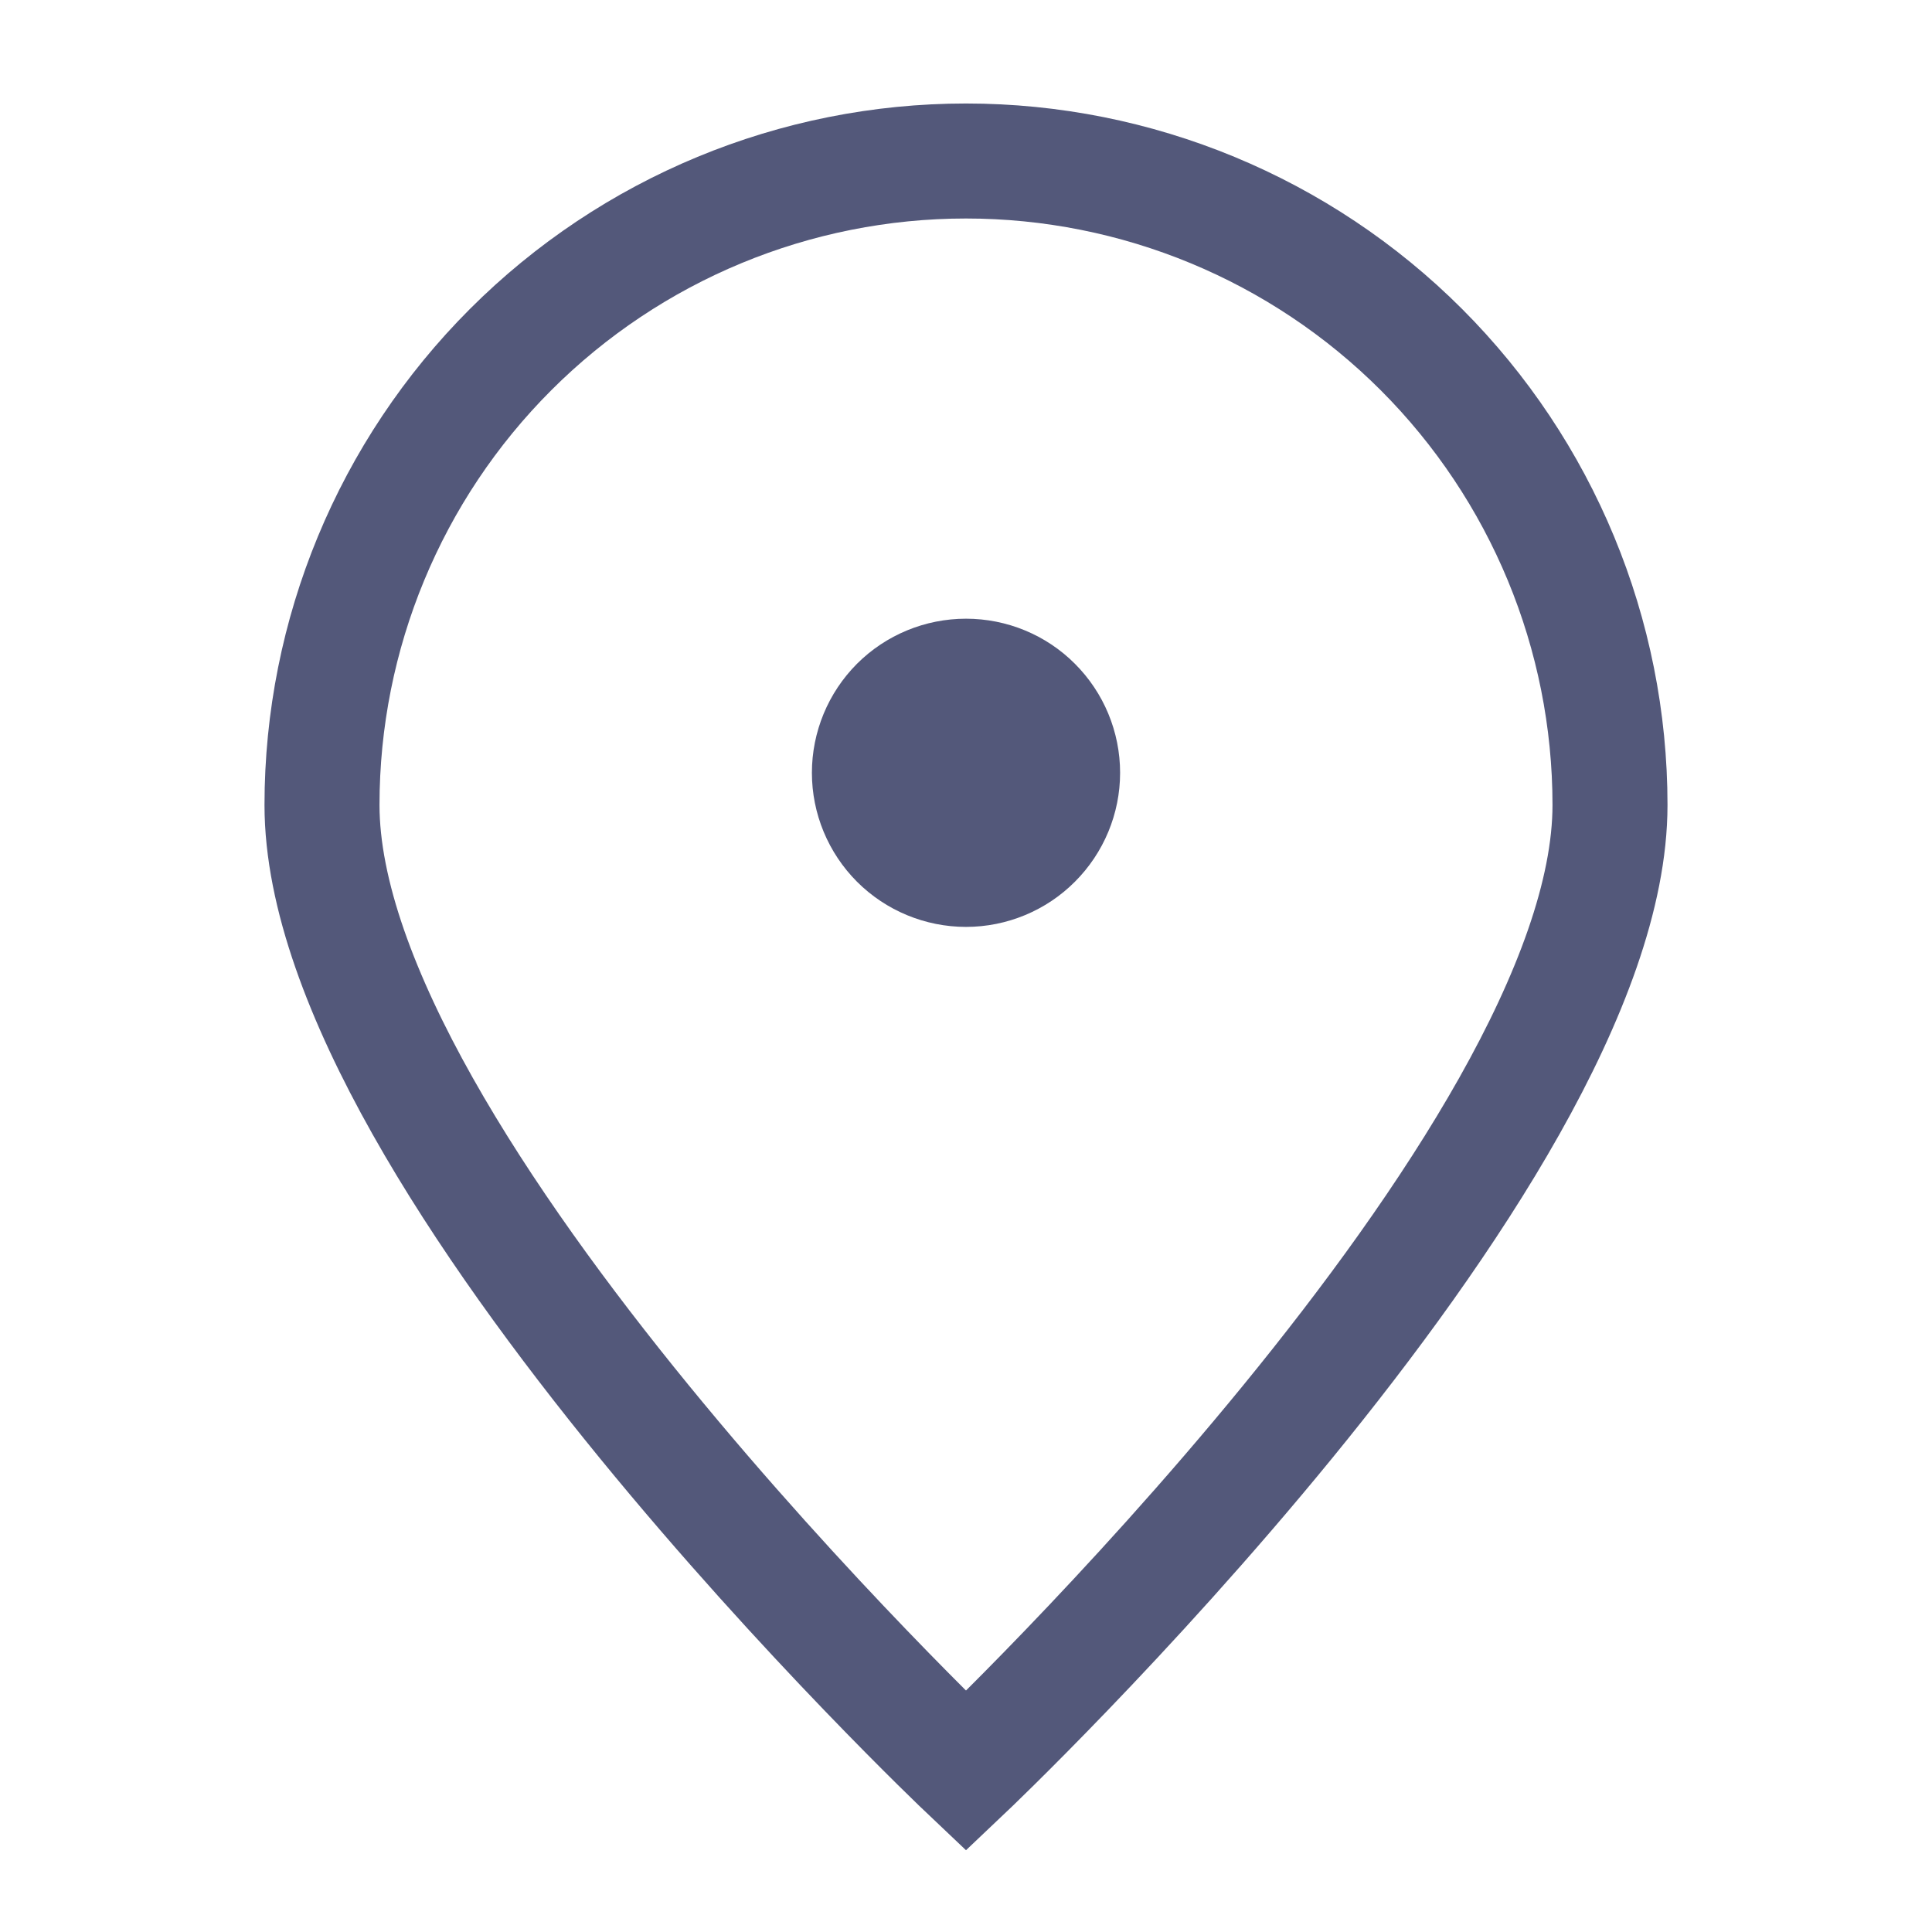 <svg width="21" height="21" viewBox="0 0 21 21" fill="none" xmlns="http://www.w3.org/2000/svg">
<path d="M17.5 8.75C17.5 12.616 10.5 19.25 10.5 19.25C10.5 19.25 3.5 12.616 3.5 8.75C3.5 6.893 4.237 5.113 5.55 3.8C6.863 2.487 8.643 1.75 10.5 1.75C12.356 1.75 14.137 2.487 15.45 3.8C16.762 5.113 17.5 6.893 17.5 8.75V8.75Z" stroke="#53587A" stroke-width="1.25"/>
<path d="M10.5 9.45C10.778 9.45 11.046 9.339 11.242 9.142C11.439 8.945 11.55 8.678 11.55 8.4C11.55 8.121 11.439 7.854 11.242 7.657C11.046 7.46 10.778 7.35 10.5 7.35C10.222 7.35 9.954 7.46 9.757 7.657C9.561 7.854 9.45 8.121 9.45 8.4C9.45 8.678 9.561 8.945 9.757 9.142C9.954 9.339 10.222 9.45 10.5 9.45Z" fill="#53587A" stroke="#53587A" stroke-width="1.25" stroke-linecap="round" stroke-linejoin="round"/>
</svg>
